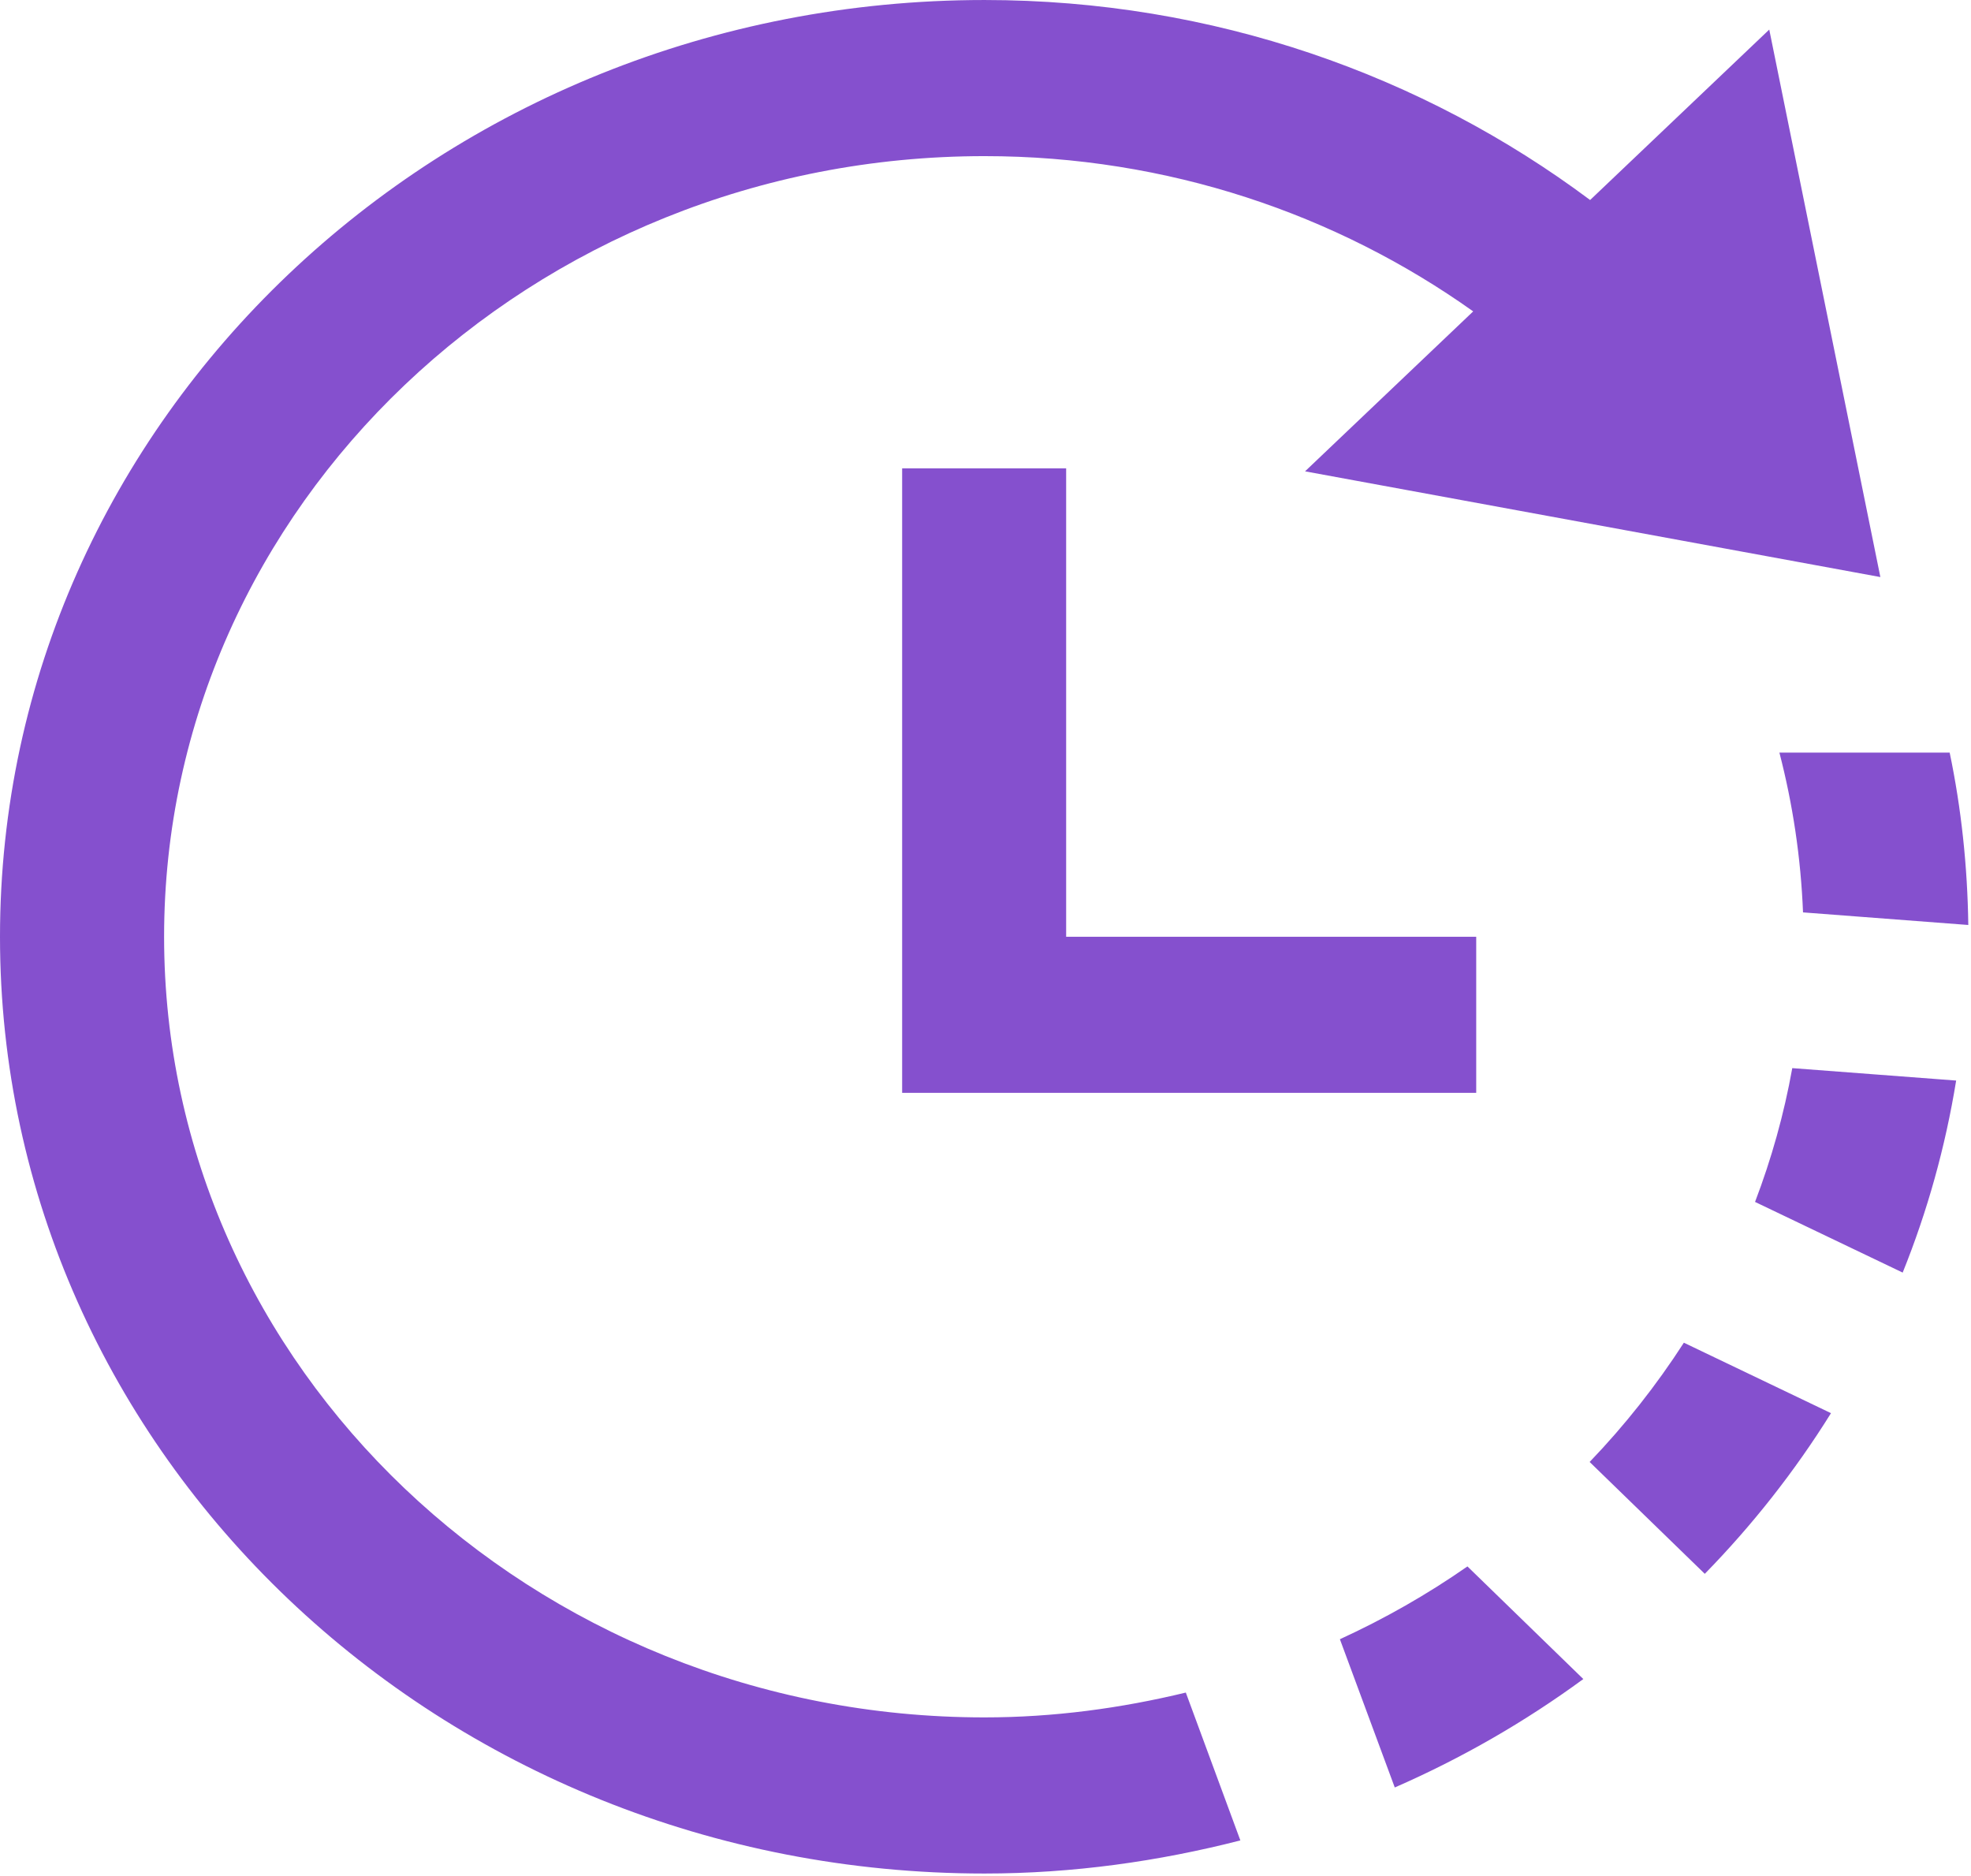 <?xml version="1.0" encoding="UTF-8" standalone="no"?><!DOCTYPE svg PUBLIC "-//W3C//DTD SVG 1.1//EN" "http://www.w3.org/Graphics/SVG/1.1/DTD/svg11.dtd"><svg width="100%" height="100%" viewBox="0 0 62 59" version="1.1" xmlns="http://www.w3.org/2000/svg" xmlns:xlink="http://www.w3.org/1999/xlink" xml:space="preserve" xmlns:serif="http://www.serif.com/" style="fill-rule:evenodd;clip-rule:evenodd;stroke-linejoin:round;stroke-miterlimit:1.414;"><path d="M28.378,14.73l0,19.64l18.058,0l0,-4.91l-12.899,0l0,-14.73l-5.159,0Zm28,18.862l5.155,0.391c-0.341,2.096 -0.906,4.114 -1.682,6.039l-4.644,-2.222c0.516,-1.353 0.911,-2.757 1.171,-4.208Zm-6.573,19.213l-3.645,-3.542c-1.254,0.874 -2.595,1.64 -4.012,2.29l1.726,4.662c2.118,-0.925 4.105,-2.072 5.931,-3.41Zm3.163,-10.578c-0.864,1.34 -1.855,2.595 -2.964,3.751l3.622,3.518c1.504,-1.539 2.835,-3.231 3.97,-5.053l-4.628,-2.216Zm-52.968,-12.767c0,16.27 13.866,29.461 30.968,29.461c2.788,0 5.479,-0.383 8.049,-1.041l-1.716,-4.65c-2.03,0.491 -4.146,0.781 -6.333,0.781c-14.23,0 -25.806,-11.014 -25.806,-24.551c0,-13.537 11.576,-24.55 25.806,-24.55c5.765,0 11.075,1.827 15.373,4.883l-5.289,5.03l18.097,3.325l-3.495,-17.218l-5.635,5.36c-5.252,-3.923 -11.854,-6.29 -19.051,-6.29c-17.102,0 -30.968,13.191 -30.968,29.46Zm61.329,-5.791l-5.356,0c0.421,1.623 0.674,3.3 0.743,5.025l5.199,0.396c-0.026,-1.854 -0.22,-3.668 -0.586,-5.421Z" style="fill:#8550ce;fill-rule:nonzero;"/></svg>